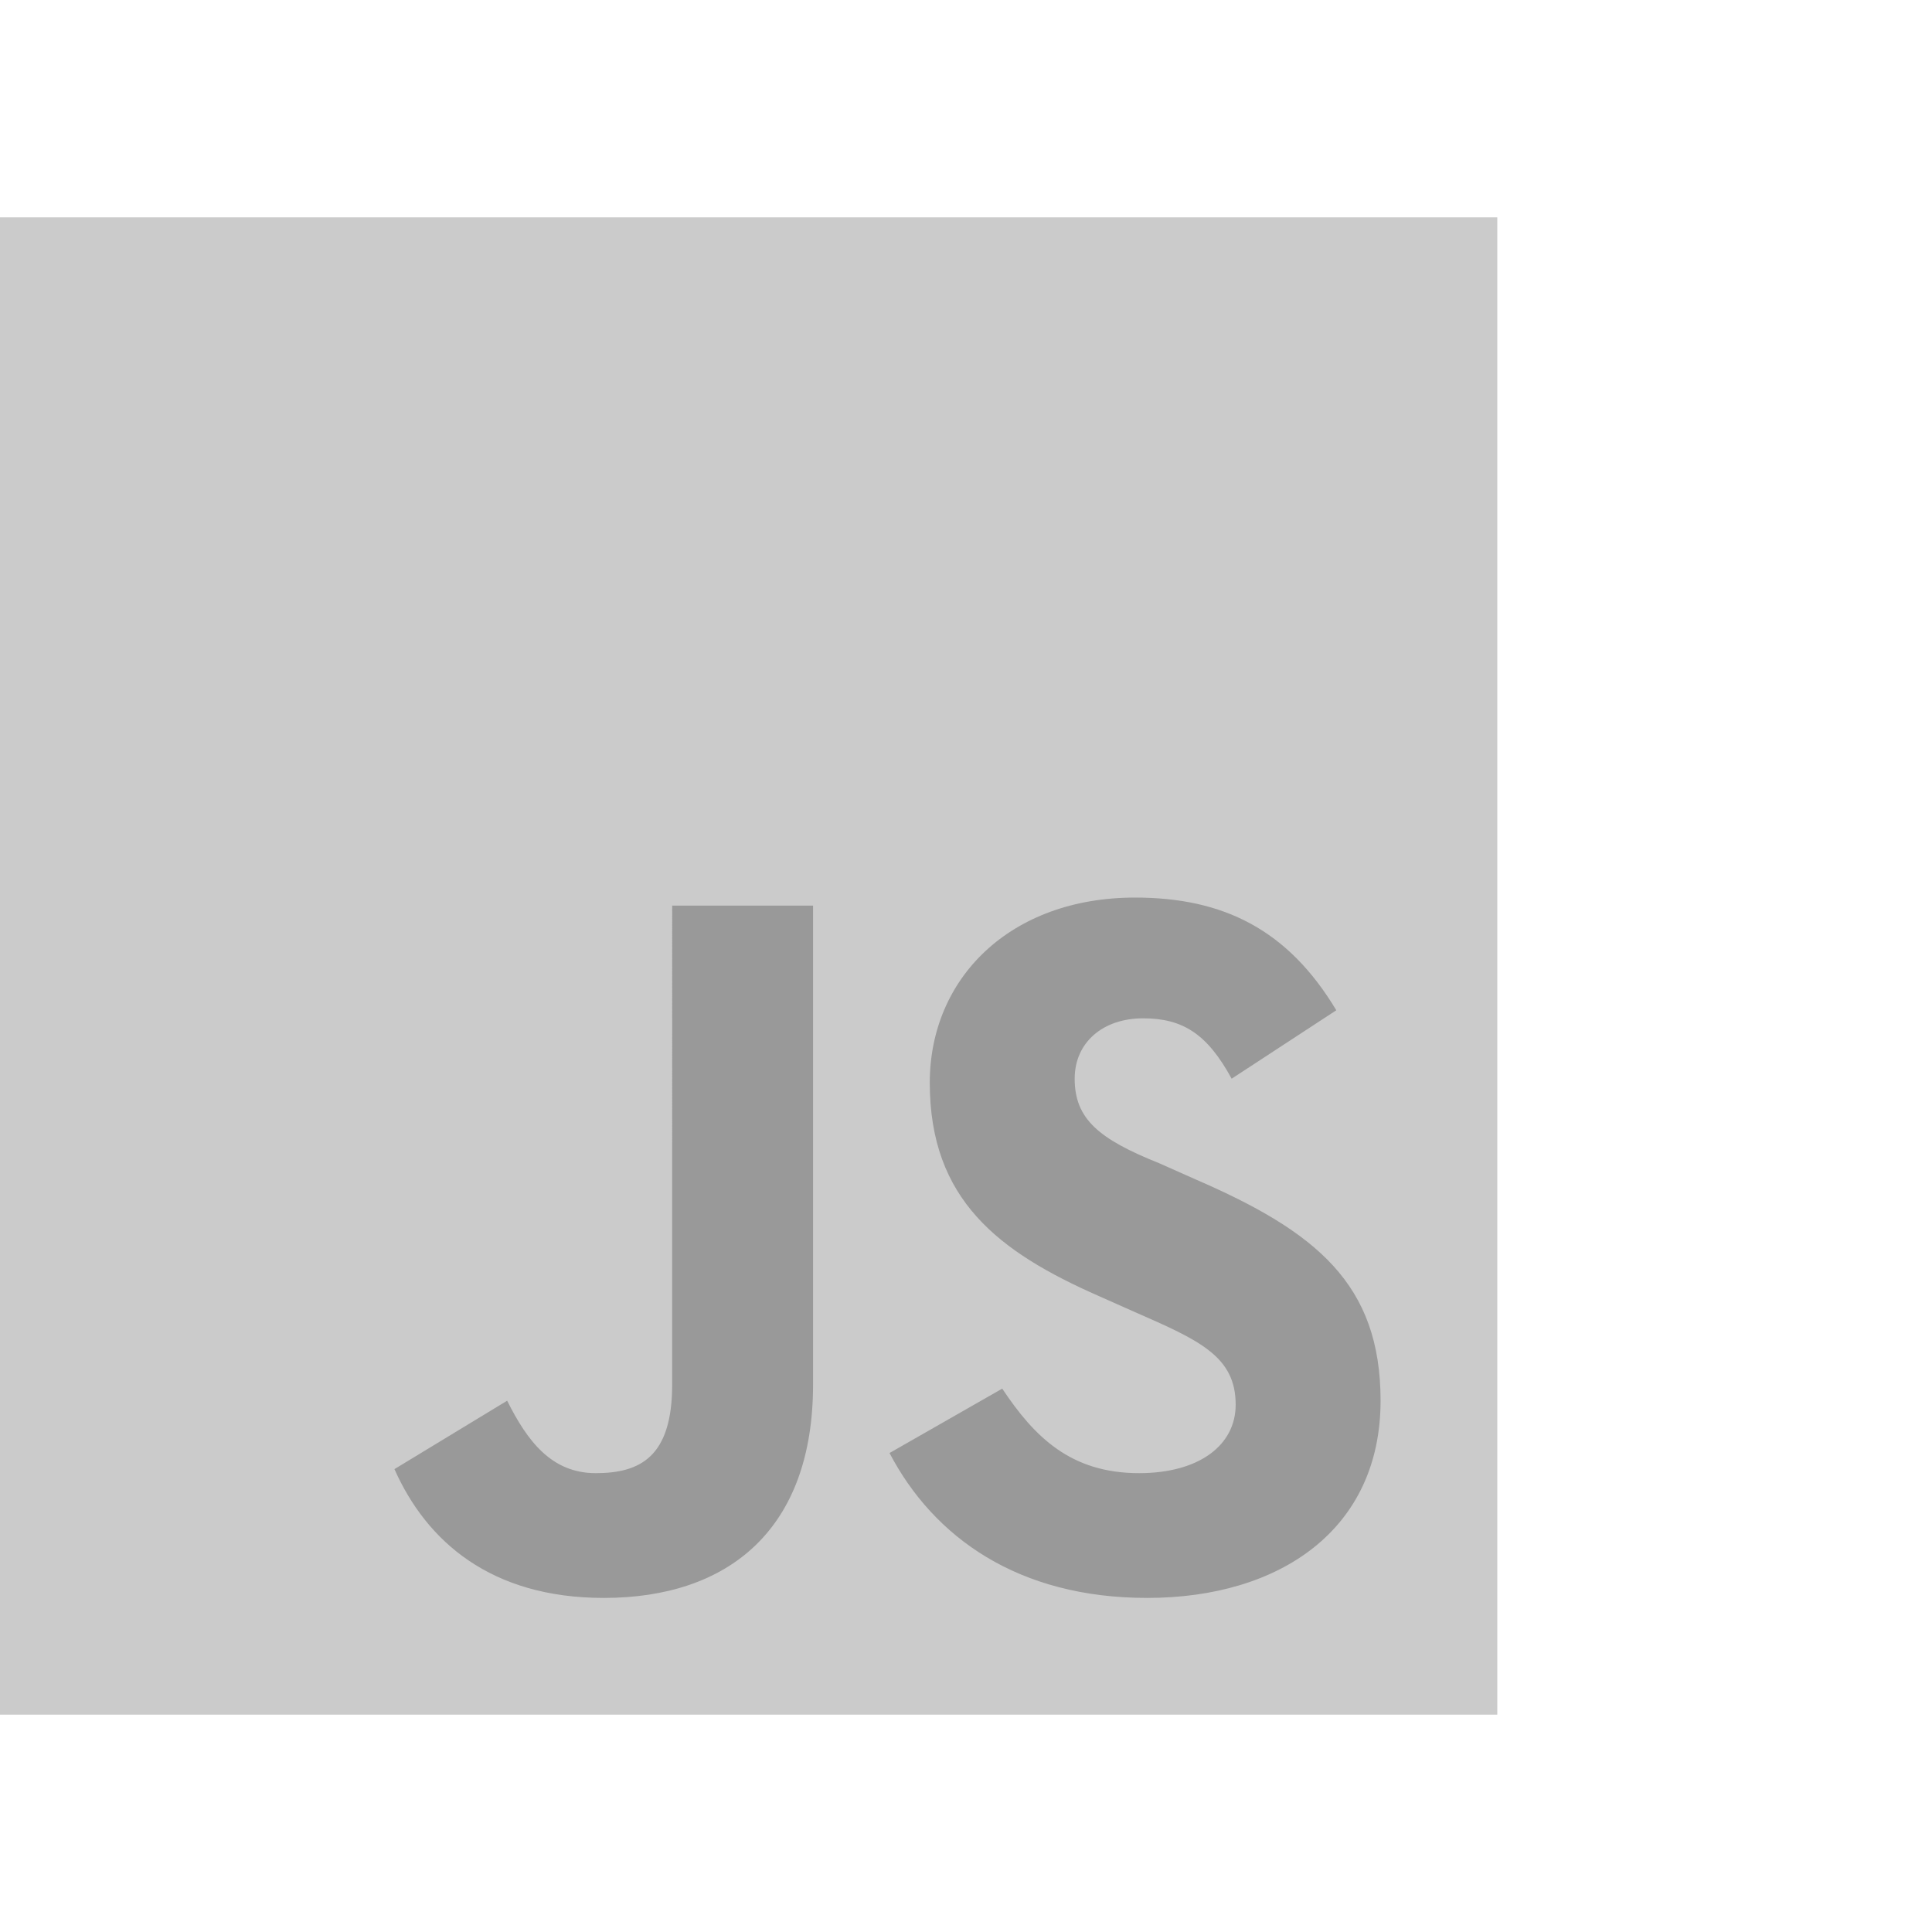 <?xml version="1.0" encoding="utf-8"?>
<!-- Generator: Adobe Illustrator 25.2.3, SVG Export Plug-In . SVG Version: 6.00 Build 0)  -->
<svg version="1.1" id="Layer_1" xmlns="http://www.w3.org/2000/svg" xmlns:xlink="http://www.w3.org/1999/xlink" x="0px" y="0px"
	 viewBox="0 0 48 48" style="enable-background:new 0 0 48 48;" xml:space="preserve">
<style type="text/css">
	.st0{opacity:0.5;fill:#999999;}
	.st1{fill:#999999;}
</style>
<g>
	<path class="st0" d="M0,5.4h37.2v37.2H0V5.4z"/>
	<path class="st1" d="M9.8,36.5l2.8-1.7c0.5,1,1.1,1.8,2.2,1.8s1.9-0.4,1.9-2.2V22.5h3.5v11.9c0,3.6-2.1,5.3-5.2,5.3
		C12.2,39.7,10.6,38.3,9.8,36.5 M22.1,36.1l2.8-1.6c0.8,1.2,1.7,2.1,3.4,2.1c1.5,0,2.4-0.7,2.4-1.7c0-1.2-0.9-1.6-2.5-2.3l-0.9-0.4
		c-2.5-1.1-4.2-2.4-4.2-5.3c0-2.6,2-4.6,5.1-4.6c2.2,0,3.8,0.8,5,2.8l-2.6,1.7c-0.6-1.1-1.2-1.5-2.2-1.5s-1.7,0.6-1.7,1.5
		c0,1,0.6,1.5,2.1,2.1l0.9,0.4c3,1.3,4.6,2.6,4.6,5.5c0,3.2-2.5,4.9-5.8,4.9C25.3,39.7,23.2,38.2,22.1,36.1"/>
</g>
</svg>
